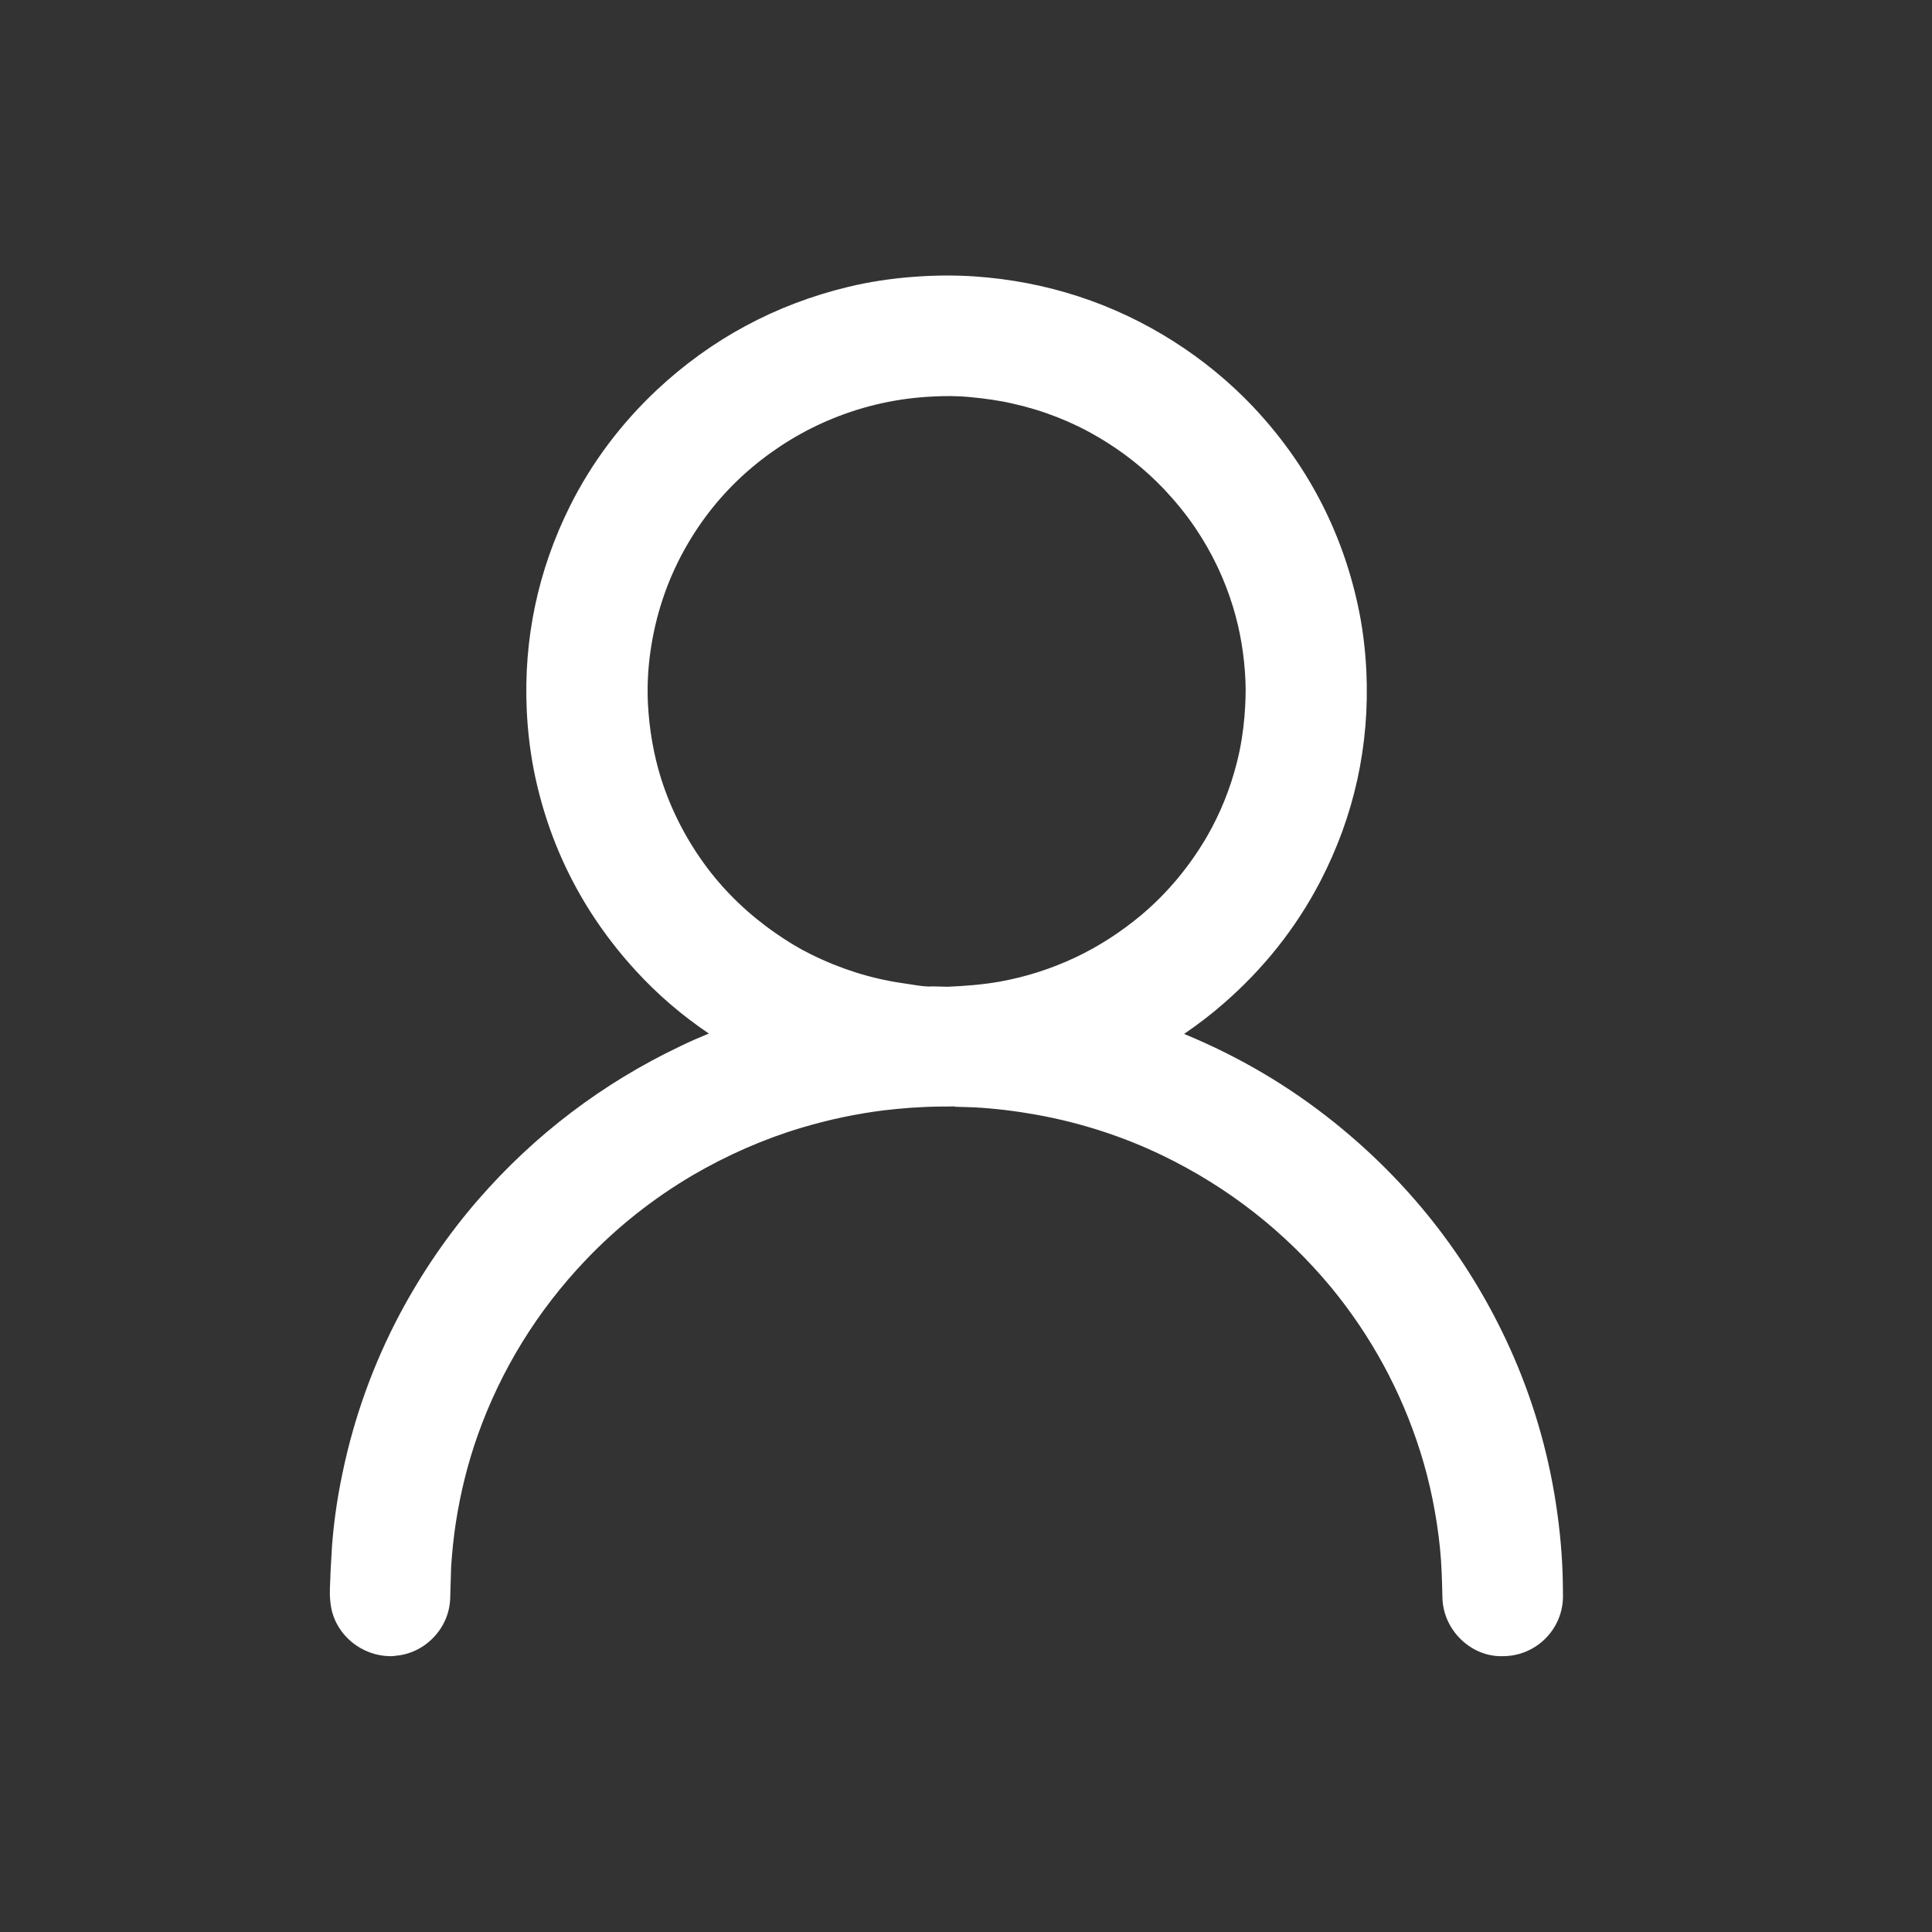 <svg xmlns="http://www.w3.org/2000/svg" xml:space="preserve" id="Layer_1" x="0" y="0" style="enable-background:new 0 0 1024 1024" version="1.1" viewBox="0 0 1024 1024"><rect x="0" y="0" width="1024" height="1024" fill="#333333" stroke="none"/><style>.st0{fill:#fff}</style><path d="M813.6 834.2c-.5-13.5-1.9-26.8-4.2-40.1-4.6-27-12.8-53-24.5-77.8-20.5-43.3-49.5-79.9-86.8-109.9-29.4-23.6-62-41.2-97.8-53-2.2-.7-4.5-1.5-7-2.3.6-.3.9-.5 1.2-.7 16.1-7.9 30.9-17.8 44.5-29.5 19.7-17.1 35.7-37.1 47.8-60.3 17-32.6 24.6-67.3 22.8-104.1-.5-11.1-1.9-22.1-4.3-33-8.2-37.6-25.7-70.4-52.2-98.3-11.5-12.2-24.5-22.7-38.6-31.7-30.2-19.2-63.3-29.9-99-32.3-9.9-.7-19.8-.6-29.7.2-11.1.8-22.1 2.5-32.9 5.1-36.1 8.7-67.7 25.7-94.8 51.1-17.6 16.6-32 35.6-42.8 57.3-16 31.9-23.1 65.7-21.4 101.3.5 9.8 1.6 19.5 3.5 29.1 7.4 37.8 24.3 70.9 50.3 99.3 17.4 19 37.8 34.2 60.9 45.7.5.2 1.1.3 1.4 1-7.3 2.3-14.6 4.7-21.7 7.5-7.2 2.8-14.3 5.8-21.2 9.1-39.5 18.8-73.6 44.7-102.3 77.7-15.4 17.7-28.5 36.8-39.5 57.5-13.6 25.6-23.3 52.5-29.2 80.9-2.6 12.5-4.4 25-5.3 37.7-.3 4.8-.7 9.6-.9 14.5-.1 4.4-.6 8.9.2 13.3 1.5 8.5 9.6 14.5 18.6 13.8 8.5-.7 15.4-7.9 15.7-16.3.2-5.6.3-11.3.6-16.9.5-8.4 1.3-16.8 2.6-25 2.6-16.8 6.7-33.2 12.4-49.3 13.1-36.8 33.1-69.2 60-97.5 17.9-18.8 38-34.7 60.3-47.8 19.2-11.3 39.4-20.1 60.8-26.5 15.1-4.5 30.4-7.8 46-9.7 10.1-1.2 20.1-2.1 30.3-2 .7 0 1.3-.2 1.9-.1 3.8.1 5.4 0 5.9 0 .4 0 .9.1 1.3.2 3.6 0 7.1.1 10.7.3 11.9.6 23.7 2 35.4 4.2 24.5 4.4 47.9 12 70.3 22.8 36.7 17.7 68.1 42.2 94.1 73.6 22.6 27.3 39.2 58 49.9 91.8 5.6 17.7 9.2 35.7 11.1 54.1.9 9.1 1.2 18.3 1.4 27.4.2 9.6 7.8 16.9 17.6 16.9 9.3-.1 17-7.7 17-17.1-.2-4.2-.2-8.2-.4-12.2zm-338-298.8c-18.4-2.6-35.8-8.3-52.3-16.5-7.1-3.5-13.9-7.7-20.5-12.2-15.2-10.5-28.4-23-39.5-37.6-12-15.7-21-33-26.9-51.9-4.5-14.3-7-28.9-7.7-43.8-.5-10 0-19.9 1.4-29.8 2.9-20.8 9.3-40.5 19.5-58.9s23.3-34.5 39.4-48.1c14.2-12 29.9-21.5 47.1-28.5 18.3-7.4 37.3-11.5 56.9-12.5 7.5-.4 15.1-.3 22.6.3 8.2.7 16.2 1.9 24.2 3.7 17.6 3.9 34.3 10.4 49.8 19.5 14 8.2 26.6 18.1 37.8 29.9 6.7 7 12.8 14.5 18.2 22.5 9.6 14.1 16.8 29.3 21.8 45.7 4.2 13.9 6.6 28.1 7.2 42.6.3 7 0 14-.6 21-.8 8.9-2.2 17.6-4.3 26.2-3.8 15.4-9.6 29.9-17.5 43.6-10 17.4-22.7 32.6-38 45.5-11.6 9.8-24.2 17.9-38 24.4-14 6.6-28.7 11.3-44 14-9.8 1.7-19.6 2.5-29.5 2.8" class="st0"/><path d="M207.1 877.8c-15.3 0-28.9-11-31.6-25.9-.9-5.1-.7-9.6-.5-13.6.2-6.5.5-10.3.7-14.1l.2-3.7c.9-13 2.8-26.3 5.6-39.6 6.1-29.5 16.4-58.1 30.6-84.8 11.6-21.7 25.5-42 41.4-60.3 29.8-34.3 65.9-61.7 107.1-81.3 4.9-2.4 10-4.6 15.1-6.7-14.5-9.8-27.4-20.9-38.9-33.5-27.9-30.5-46-66.3-53.9-106.3-2-10.4-3.2-20.7-3.7-31.2-1.8-38 5.9-74.5 22.9-108.6 11.5-23 27-43.6 45.9-61.4 28.8-27 62.9-45.4 101.4-54.7 11.1-2.7 22.9-4.5 35.2-5.4 10.6-.8 21.2-.9 31.8-.2 38.2 2.6 73.9 14.2 105.9 34.6 15.2 9.7 29.1 21.1 41.4 34 28.4 29.9 47.2 65.4 55.9 105.3 2.5 11.3 4 23.2 4.6 35.4 1.8 39.2-6.4 76.7-24.5 111.5-12.7 24.4-29.9 46.1-51.2 64.6-6.6 5.8-13.6 11.1-20.9 16.1 29.5 12.2 55.8 27.8 79.7 47 39.1 31.4 69.7 70.1 90.9 115.1 12.2 25.9 20.8 53.3 25.6 81.5 2.4 14.1 3.9 28.2 4.4 42.1.1 4.1.2 8.3.2 12.4 0 17.4-14.2 31.6-31.6 31.7-16.8.7-32-13.6-32.3-31.2-.2-8.8-.4-17.5-1.3-26.2-1.8-17.5-5.3-34.8-10.5-51.2-10.1-31.9-26-61.1-47.2-86.9-24.5-29.5-54.5-53-89.2-69.8-21.1-10.2-43.5-17.4-66.6-21.6-11.1-2-22.3-3.4-33.6-4l-10-.3c.7-.3-1-.1-5-.1h-2.4c-11.2.1-20.7.9-30.2 2-14.5 1.8-29.2 4.9-43.6 9.2-20.1 6-39.4 14.5-57.6 25.1-21.1 12.4-40.3 27.6-57.1 45.3-25.4 26.7-44.6 57.8-56.9 92.3-5.3 14.9-9.2 30.5-11.7 46.6-1.2 7.9-2 15.7-2.5 23.6l-.5 16.6c-.5 15.8-13.3 29.2-29.1 30.4-.7.2-1.5.2-2.4.2zm304.7-320.2c1.6 0 3.7.1 5.8.2 12.6.7 25 2.1 37.3 4.4 25.7 4.7 50.6 12.7 74.1 24 38.5 18.5 71.8 44.6 99 77.5 23.7 28.6 41.4 61.2 52.6 96.7 5.8 18.3 9.7 37.5 11.7 57 1 9.5 1.3 19.1 1.5 28.6 0 1.6 1.1 2.5 2.7 2.5 2.6-6.2 2.5-10 2.3-13.8-.5-12.5-1.8-25.4-4-38.2-4.3-25.6-12.2-50.5-23.2-74-19.3-40.9-47.2-76.2-82.8-104.8-27.8-22.3-59.2-39.3-93.2-50.5l-38.8-12.9 29.3-16.2c16.7-8.3 30.6-17.6 43.1-28.4 18.4-16 33.4-34.9 44.4-56 15.6-30.1 22.8-62.6 21.2-96.6-.5-10.5-1.8-20.8-3.9-30.5-7.5-34.6-23.9-65.3-48.5-91.4-10.6-11.1-22.7-21-35.9-29.4-27.8-17.7-58.8-27.8-92.2-30-9.1-.6-18.4-.5-27.6.2-10.8.8-20.8 2.4-30.5 4.7-33.5 8.1-63.2 24.1-88.2 47.5-16.4 15.4-29.8 33.3-39.7 53.2-14.8 29.5-21.5 61.2-19.9 94.1.4 9.1 1.5 18.1 3.2 27 6.8 34.7 22.5 65.7 46.7 92.2 16 17.4 35 31.7 56.6 42.5l6.7 2.4 6.8 21.2-14.2 4.5c-7 2.2-14 4.5-20.8 7.2-6.9 2.7-13.6 5.5-20.2 8.7-37.6 17.9-70.4 42.8-97.6 74.1-14.5 16.6-27.1 35.1-37.6 54.8-12.8 24.2-22.2 50.1-27.8 77-2.5 12.1-4.2 24.1-5.1 35.8l-.3 3.6c-.2 3.4-.5 6.8-.6 10.2-.2 5.9-.3 8.5 0 10.3h19.9l-14.6-.5.1-4.5c.1-4.3.2-8.5.5-12.8.5-8.9 1.4-17.7 2.7-26.4 2.7-17.8 7.1-35.3 13-51.9 13.7-38.4 35-73 63.2-102.7 18.7-19.6 40-36.6 63.5-50.3 20.1-11.8 41.7-21.2 64-27.9 16-4.8 32.2-8.2 48.5-10.2 10.7-1.3 21.8-1.3 32.1-2.1l9.2-.6 2.7.9c.6-.4 1.5-.4 2.8-.4zm-12.5-5.4-6.5-.2c-3.9.4-9.9-.5-15.2-1.4l-4.1-.6c-19.4-2.8-38.5-8.8-56.8-17.9-7.8-3.9-15.1-8.3-22.3-13.3-16.5-11.4-30.9-25.1-42.8-40.8-13-17.1-22.8-36.1-29.2-56.3-4.8-15.2-7.6-31.2-8.4-47.5-.5-10.6 0-21.5 1.5-32.5 3.1-22.8 10.3-44.3 21.1-64 11.1-20 25.5-37.5 42.8-52.2 15.4-13 32.6-23.4 51-30.9 19.5-7.9 40.3-12.5 61.7-13.6 8.3-.4 16.5-.3 24.7.4 8.8.8 17.5 2 26.1 3.9 19.2 4.3 37.4 11.4 54 21.2 15.3 9 29.1 19.9 41 32.4 7.3 7.7 14 15.9 19.7 24.4 10.4 15.4 18.3 32 23.7 49.6 4.5 14.8 7.1 30.3 7.8 46.2.3 7.6 0 15.3-.6 22.9-.8 9.6-2.3 19.1-4.7 28.5-4.2 16.8-10.6 32.7-19.1 47.4-10.9 18.9-24.8 35.5-41.2 49.4-12.7 10.7-26.5 19.6-41.1 26.5-15.2 7.2-31.3 12.3-47.7 15.2h-.1c-10.5 1.9-21 2.7-31.6 3l-3.7.2zm-.8-29.3 3.7.1c9.3-.4 18.5-1.1 27.6-2.7 13.9-2.5 27.4-6.8 40.3-12.9 12.3-5.8 24-13.4 34.8-22.4 13.9-11.7 25.5-25.7 34.8-41.6 7.1-12.3 12.5-25.7 16-39.8 2-7.9 3.2-15.8 3.9-23.9.5-6.4.8-12.8.5-19.1-.6-13.5-2.8-26.6-6.6-39-4.5-14.8-11.2-28.8-19.9-41.7-5-7.4-10.6-14.2-16.7-20.7-10.1-10.6-21.7-19.8-34.6-27.4-14.1-8.3-29.4-14.3-45.6-17.9-7.4-1.7-14.8-2.7-22.3-3.4-6.8-.7-13.8-.7-20.6-.3-18.1.9-35.6 4.8-52.1 11.5-15.6 6.3-30.1 15.1-43.2 26.1-14.6 12.3-26.7 27.1-36 44-9.1 16.5-15.1 34.6-17.8 53.8-1.3 9.2-1.7 18.4-1.3 27.1.7 13.8 3 27.2 7 40 5.4 17 13.7 33 24.6 47.5 10 13.2 22.2 24.8 36.1 34.4 6 4.2 12.2 8 18.7 11.2 15.5 7.7 31.7 12.8 47.9 15.2l4.7.7c4.4.7 8.4 1.4 11.7 1.1" class="st0"/></svg>